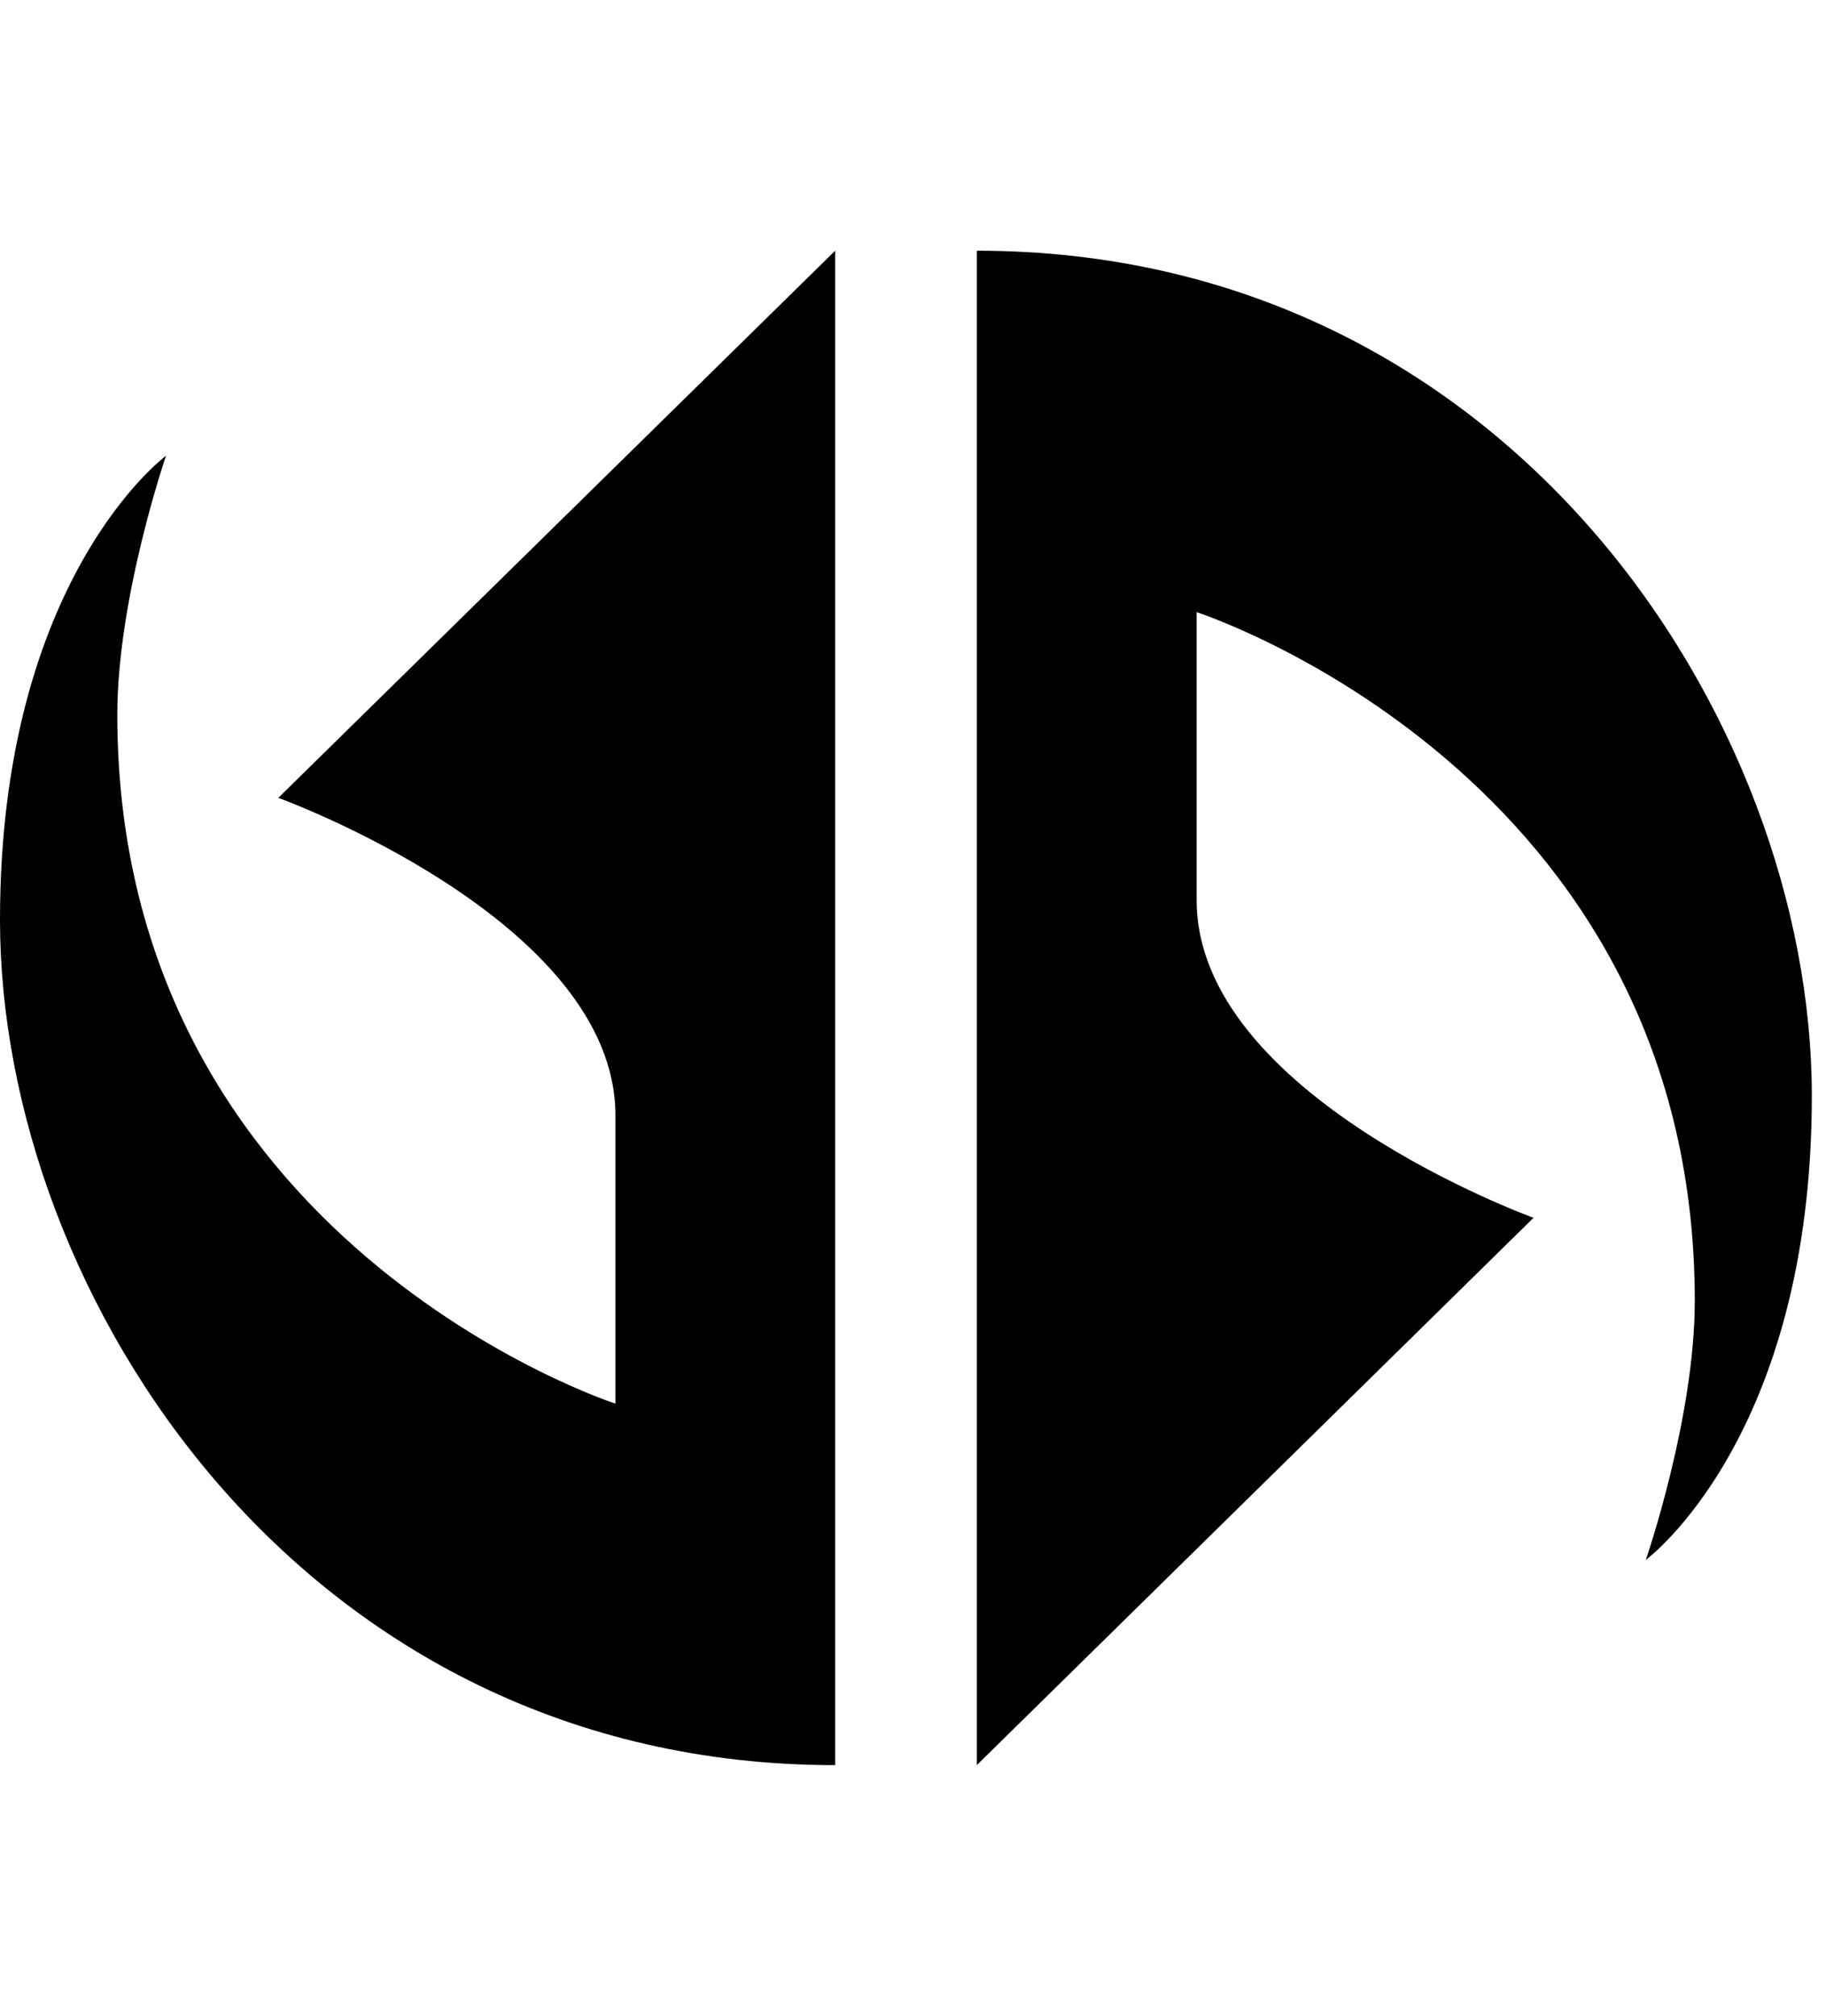 <!-- Generated by IcoMoon.io -->
<svg version="1.1" xmlns="http://www.w3.org/2000/svg" width="29" height="32" viewBox="0 0 29 32">
<title>dd2</title>
<path  d="M15.514 3.979v24.042l8.841-8.688c0 0-5.35-1.936-5.35-5.041v-4.574c0 0 7.911 2.558 7.911 10.934 0 1.863-0.778 4.112-0.778 4.112s2.637-1.936 2.637-7.366c0-5.972-4.806-13.418-13.261-13.418zM0 14.604c0-5.43 2.637-7.369 2.637-7.369s-0.774 2.251-0.774 4.112c0 8.376 7.911 10.936 7.911 10.936v-4.576c0-3.102-5.354-5.041-5.354-5.041l8.844-8.686v24.042c-8.455 0-13.264-7.446-13.264-13.417z"></path>
</svg>
